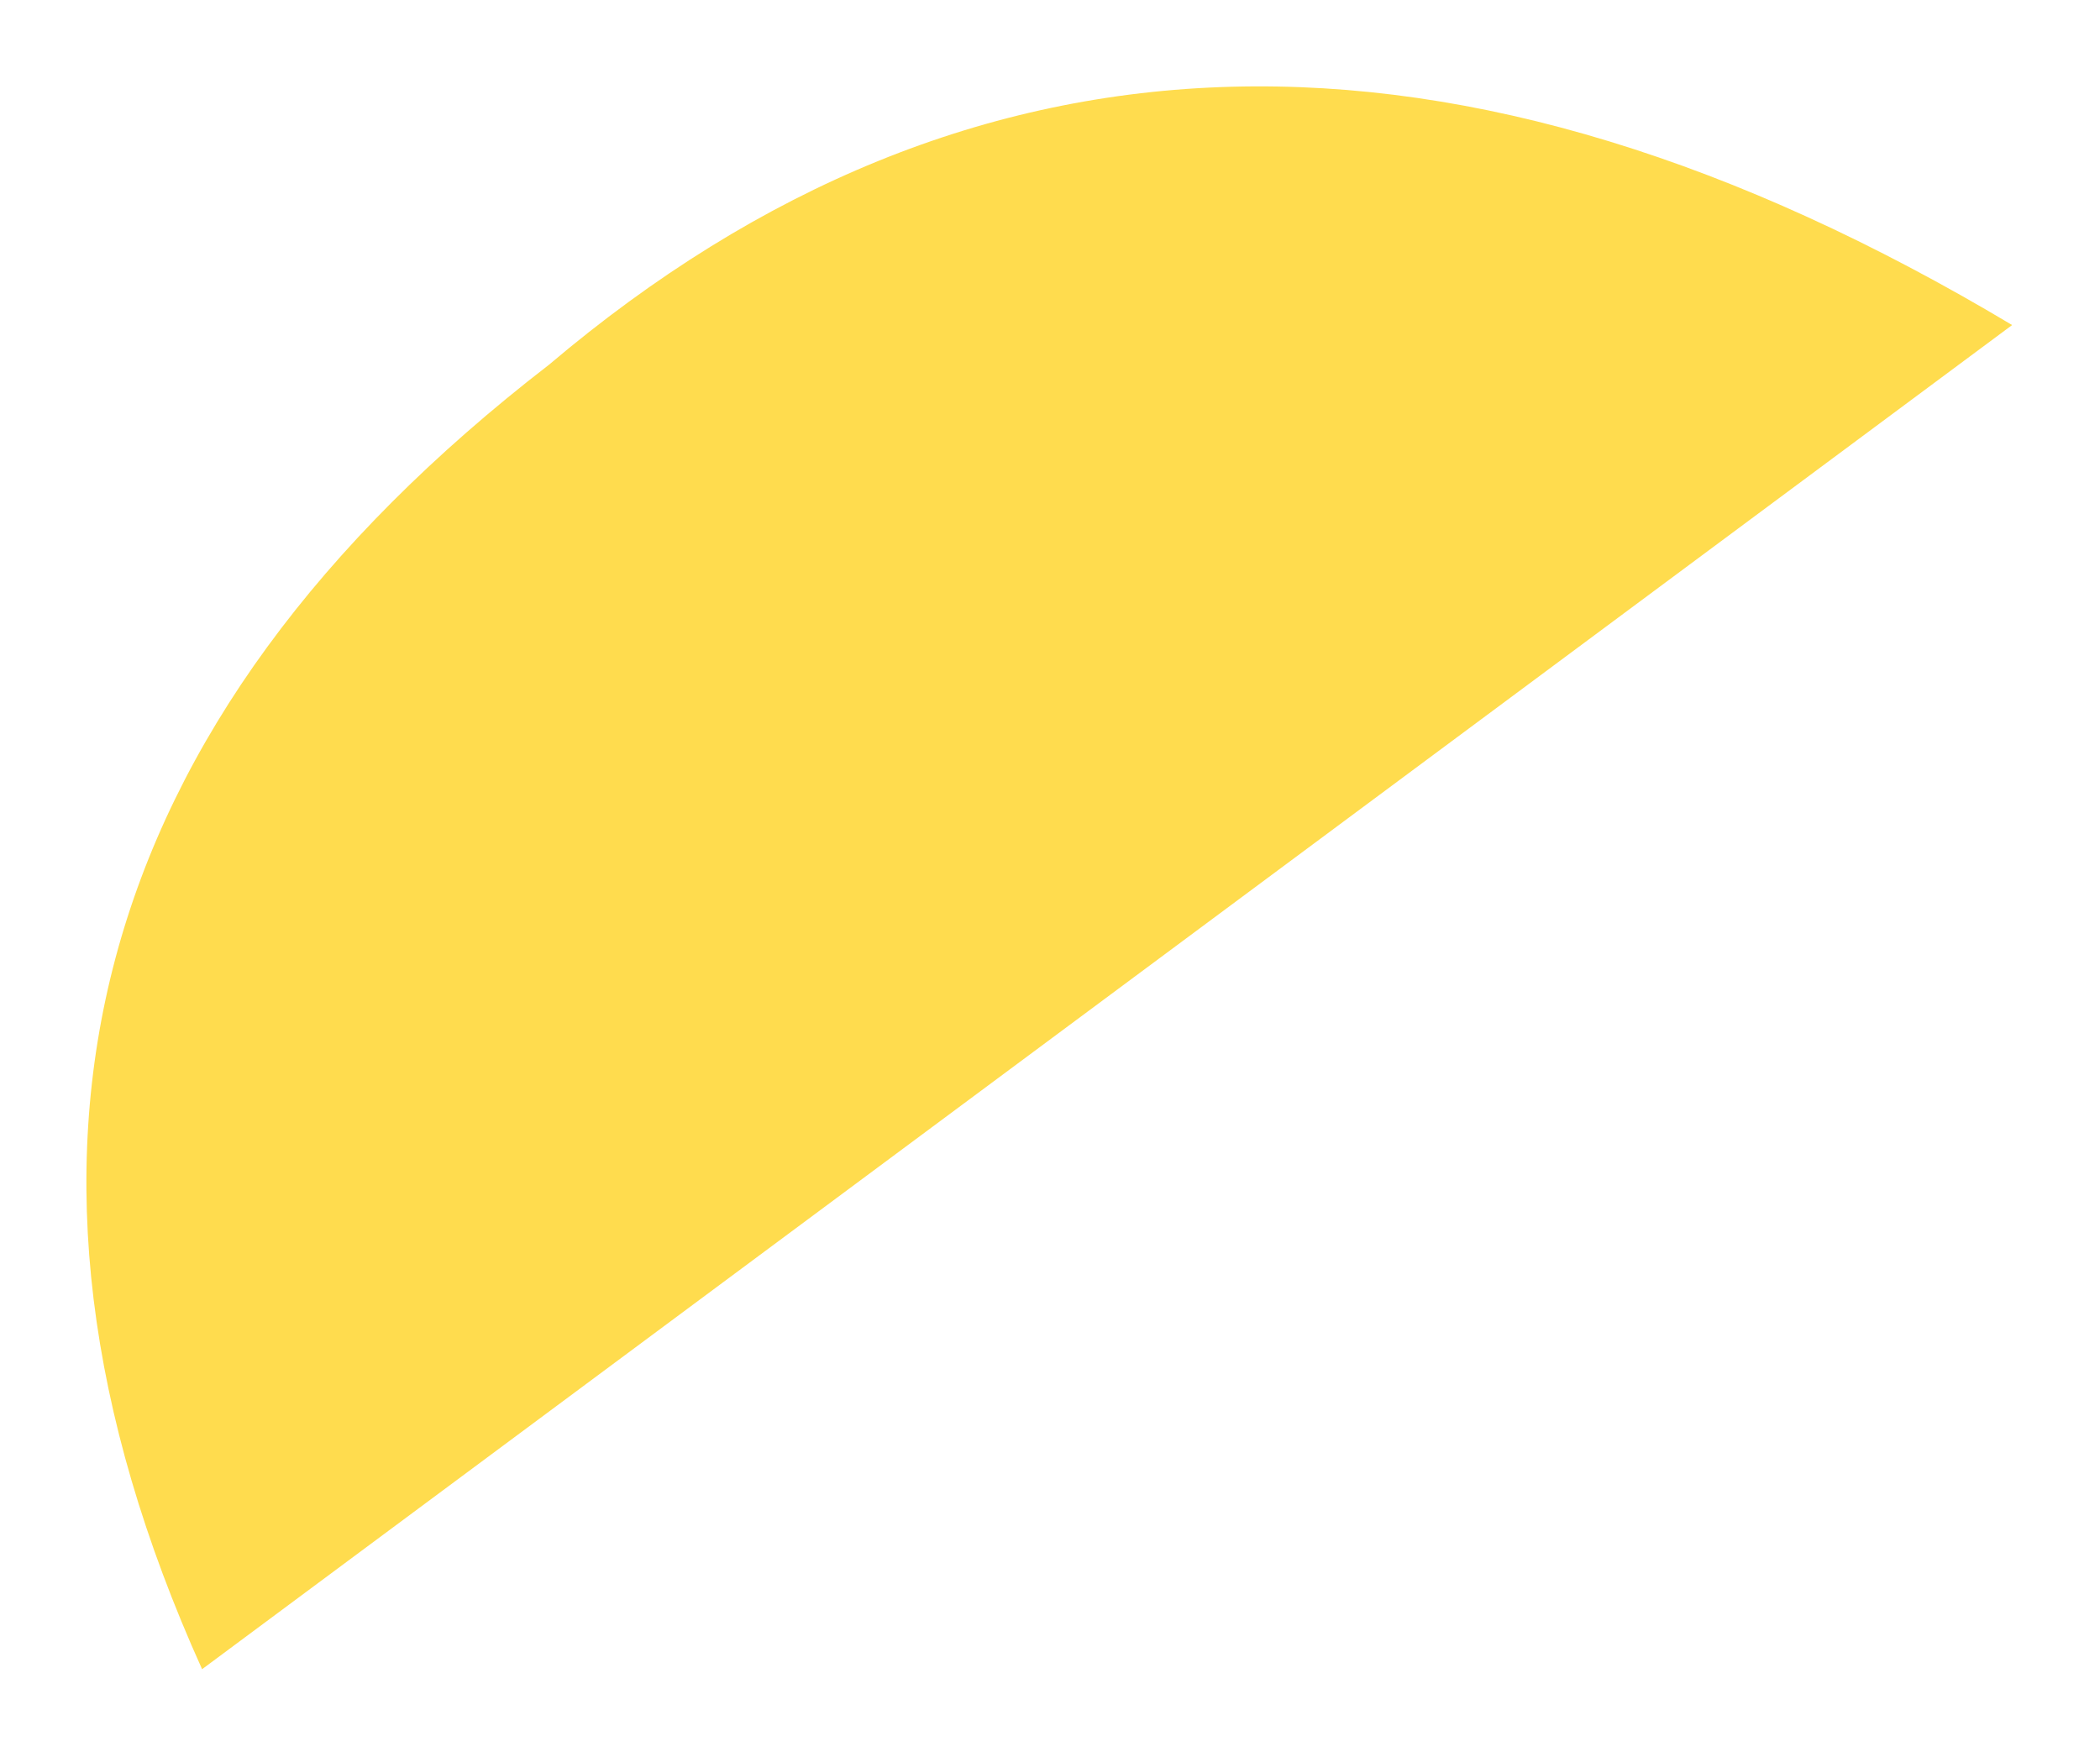 <?xml version="1.0" encoding="UTF-8" standalone="no"?>
<svg xmlns:xlink="http://www.w3.org/1999/xlink" height="20px" width="23.9px" xmlns="http://www.w3.org/2000/svg">
  <g transform="matrix(1.0, 0.0, 0.0, 1.0, -89.35, -109.5)">
    <path d="M91.65 128.5 Q87.7 119.75 95.6 113.65 102.8 107.55 112.25 113.2 L91.65 128.5" fill="#ffcc00" fill-opacity="0.694" fill-rule="evenodd" stroke="none"/>
  </g>
</svg>